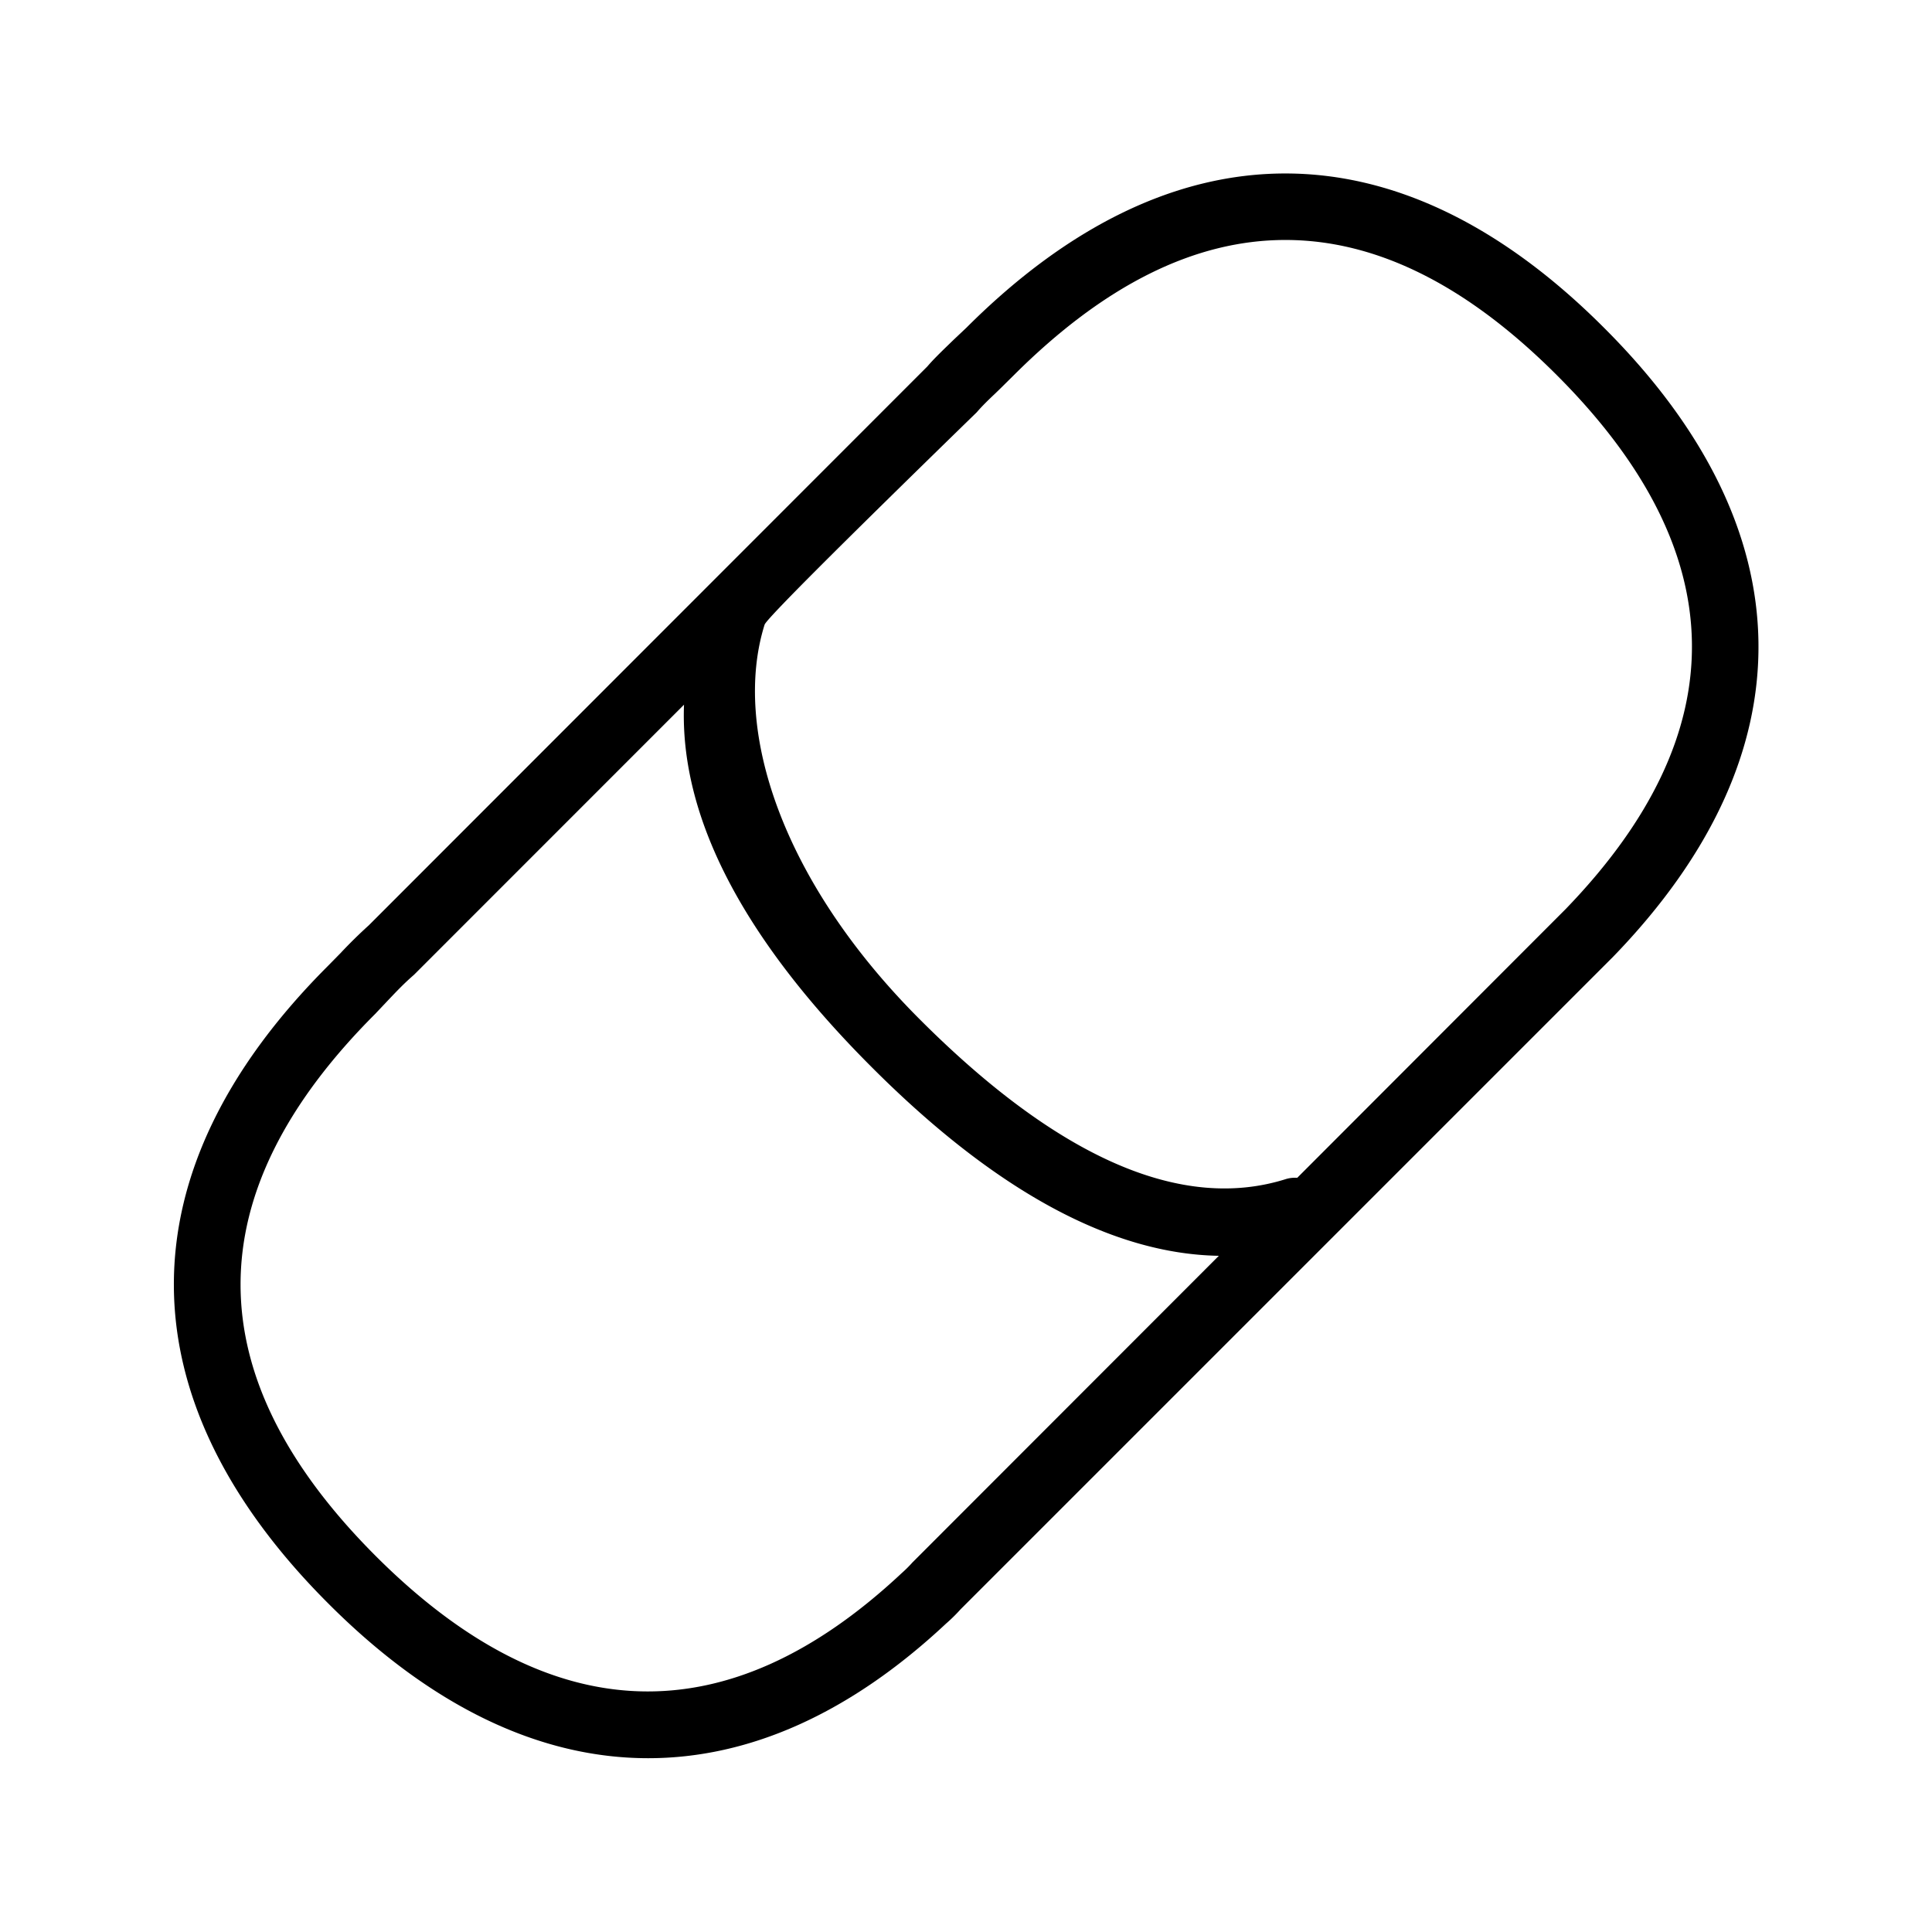 <svg xmlns="http://www.w3.org/2000/svg" width="24" height="24" fill="none"><path fill="#000" d="m11.845 4.222.16-.151c2.557-2.555 5.37-2.555 7.922.002 2.518 2.513 2.557 5.289.111 7.813l-8.106 8.106a2 2 0 0 1-.18.177c-1.19 1.114-2.442 1.672-3.7 1.672-1.344 0-2.694-.639-3.974-1.922-2.555-2.554-2.558-5.367-.006-7.918l.16-.163a6 6 0 0 1 .35-.344l6.938-6.942c.069-.081.16-.17.257-.264zm4.27 10.409 3.33-3.334c2.131-2.201 2.098-4.434-.107-6.638q-1.677-1.678-3.37-1.678-1.69 0-3.372 1.678l-.17.168-.062.06c-.08.076-.159.151-.23.234Q9.528 7.659 9.498 7.76c-.403 1.288.207 3.182 1.927 4.902 1.728 1.73 3.26 2.395 4.555 1.983a.4.4 0 0 1 .134-.014m-4.788 4.787 3.815-3.818c-1.328-.022-2.776-.804-4.313-2.344-1.614-1.614-2.384-3.121-2.331-4.502L5.142 12.11c-.122.106-.214.203-.309.303l-.002.002-.17.18c-2.233 2.232-2.23 4.498.008 6.736 2.17 2.168 4.367 2.238 6.53.213q.068-.06.128-.126"/></svg>